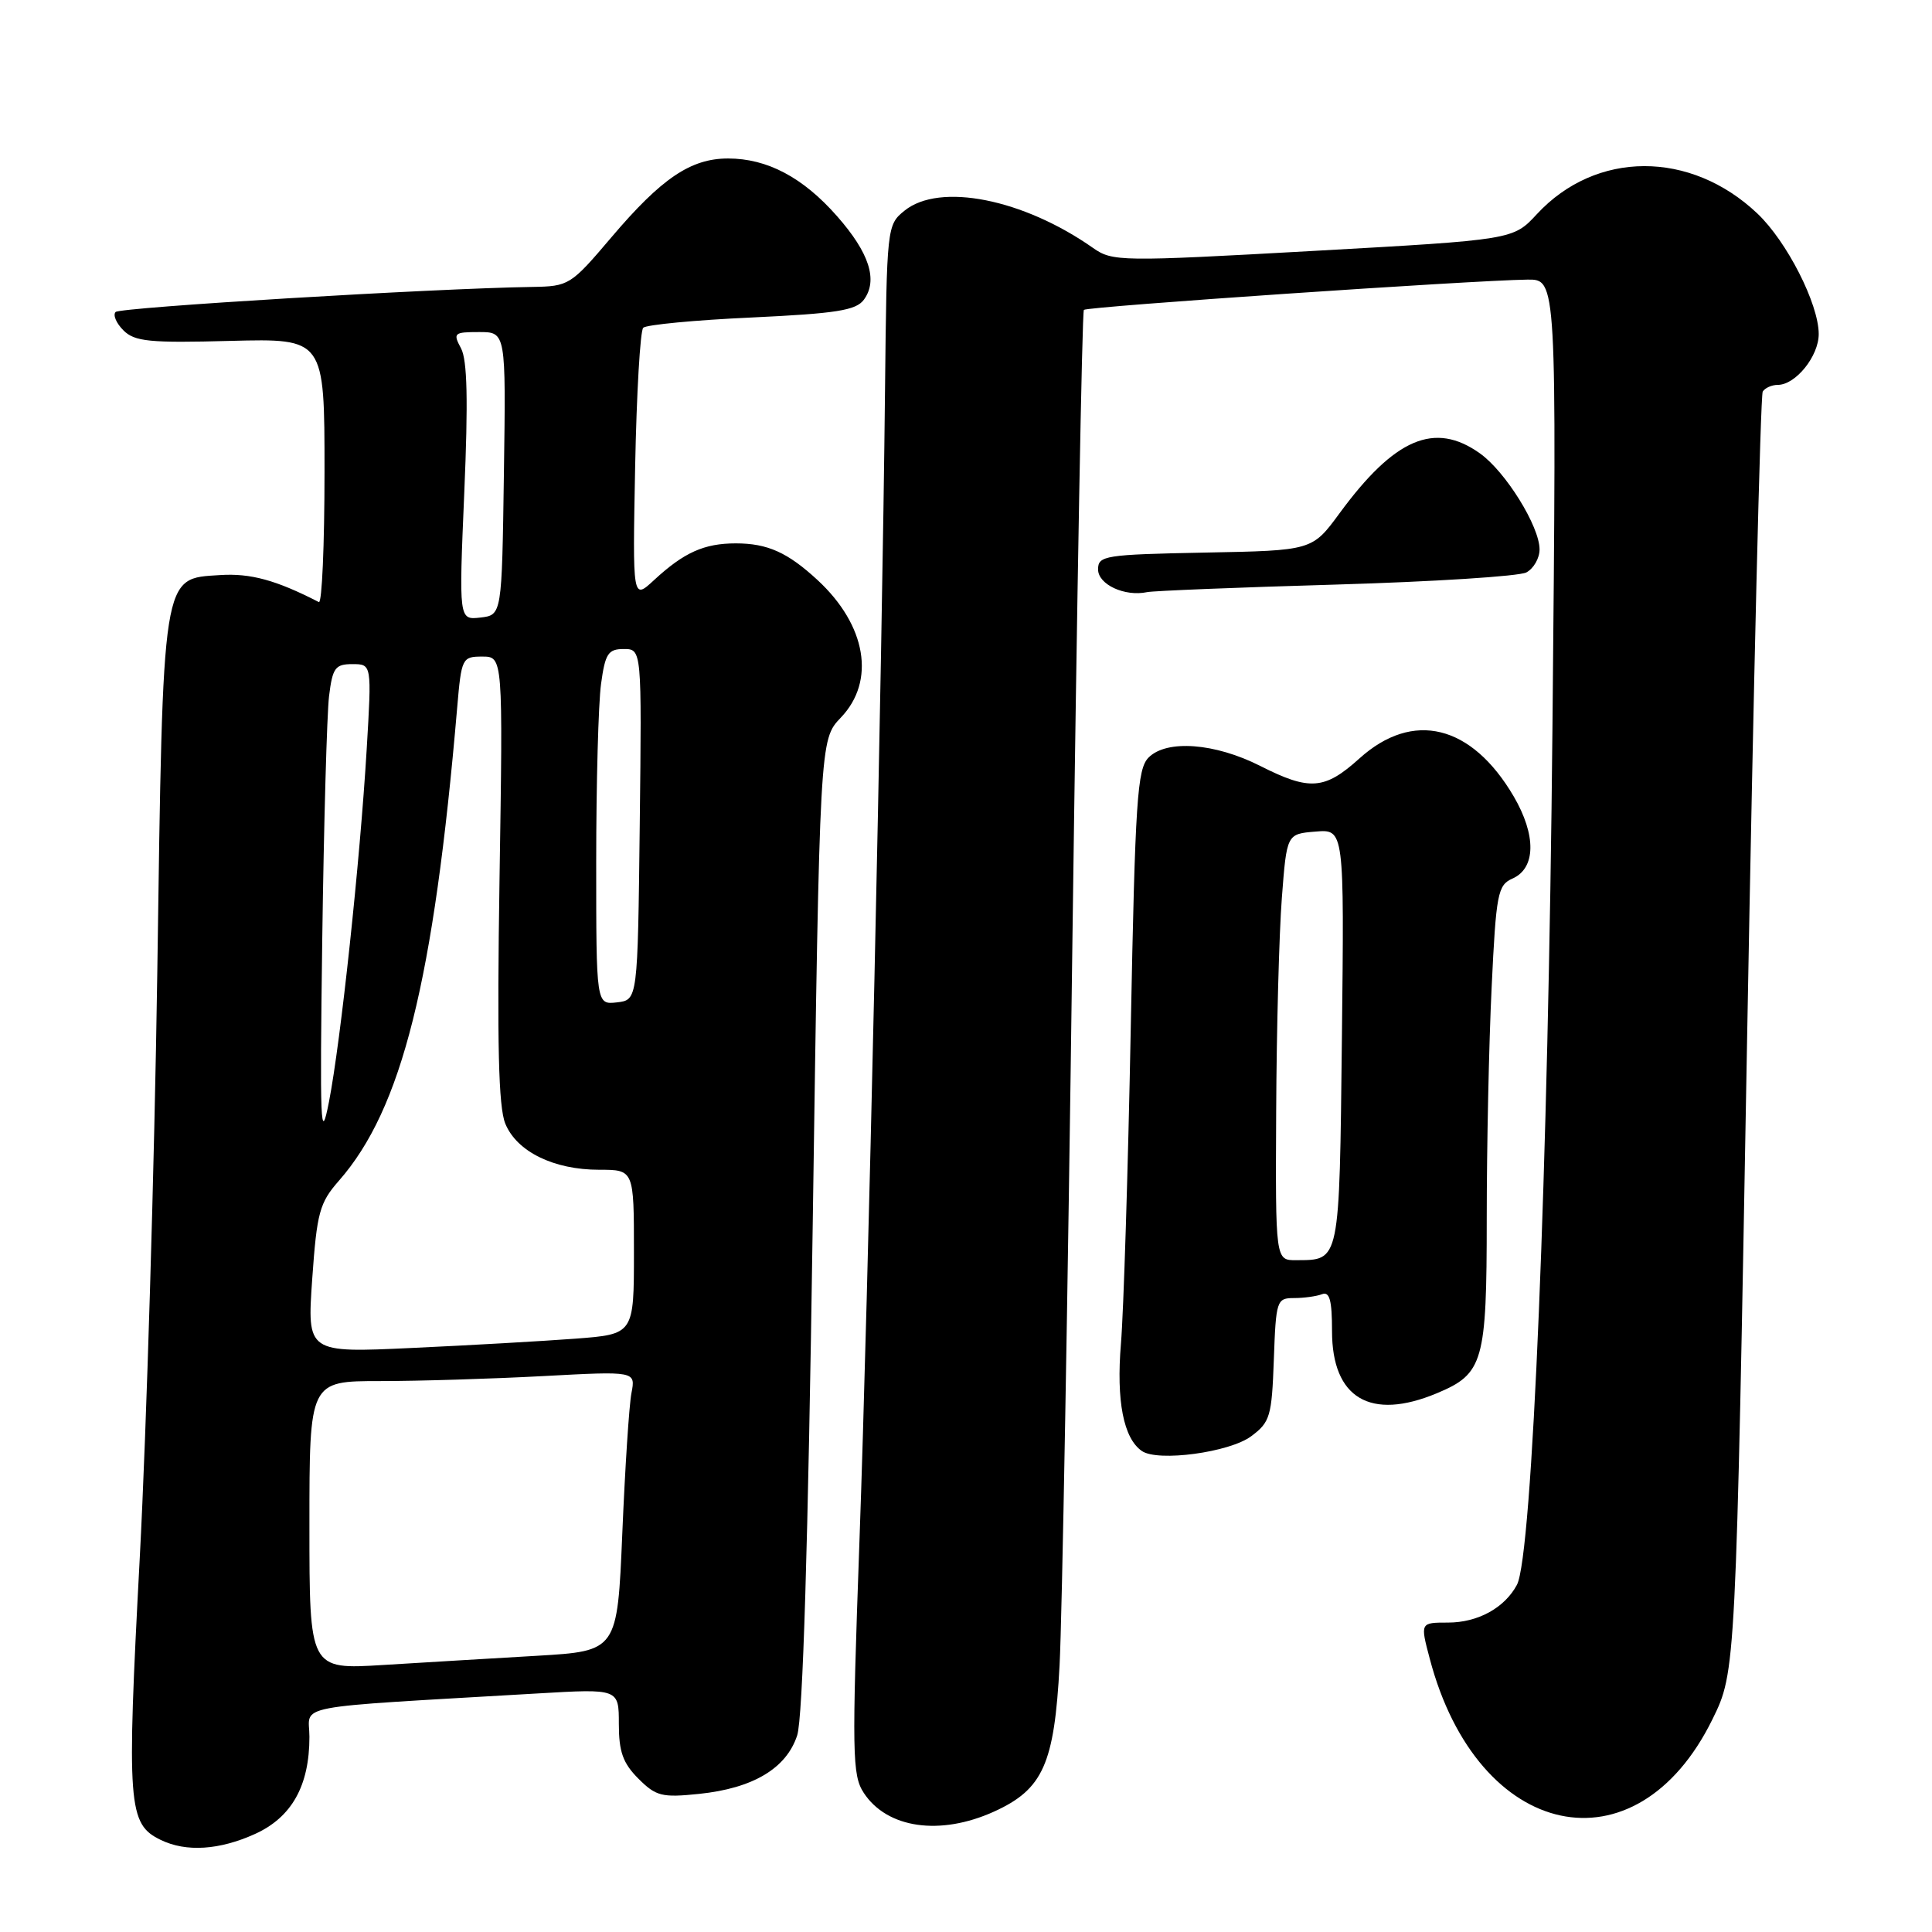 <?xml version="1.0" encoding="UTF-8" standalone="no"?>
<!DOCTYPE svg PUBLIC "-//W3C//DTD SVG 1.1//EN" "http://www.w3.org/Graphics/SVG/1.1/DTD/svg11.dtd" >
<svg xmlns="http://www.w3.org/2000/svg" xmlns:xlink="http://www.w3.org/1999/xlink" version="1.1" viewBox="0 0 256 256">
 <g >
 <path fill="currentColor"
d=" M 33.79 243.01 C 38.66 240.80 41.00 236.62 41.00 230.14 C 41.00 225.75 37.83 226.35 71.25 224.39 C 82.00 223.76 82.00 223.76 82.00 228.43 C 82.00 232.11 82.54 233.63 84.59 235.68 C 86.92 238.01 87.70 238.21 92.63 237.70 C 99.77 236.96 104.20 234.33 105.63 229.95 C 106.38 227.66 107.07 204.86 107.69 162.25 C 108.62 98.01 108.62 98.01 111.41 95.09 C 116.05 90.25 114.81 82.86 108.34 76.87 C 104.37 73.20 101.70 72.00 97.50 72.00 C 93.30 72.00 90.63 73.20 86.66 76.87 C 83.82 79.50 83.82 79.50 84.16 61.83 C 84.35 52.12 84.83 43.84 85.23 43.43 C 85.64 43.03 92.10 42.41 99.59 42.07 C 110.83 41.54 113.43 41.13 114.47 39.71 C 116.36 37.13 115.20 33.51 110.91 28.64 C 106.39 23.50 101.66 21.00 96.47 21.00 C 91.53 21.00 87.65 23.62 81.00 31.46 C 75.62 37.80 75.39 37.94 70.50 38.02 C 57.40 38.22 15.95 40.72 15.32 41.34 C 14.94 41.73 15.40 42.82 16.35 43.77 C 17.84 45.26 19.79 45.46 30.54 45.17 C 43.00 44.85 43.00 44.85 43.00 62.51 C 43.00 72.22 42.66 79.99 42.25 79.78 C 36.60 76.87 33.19 75.94 29.17 76.20 C 21.41 76.70 21.61 75.44 20.84 129.00 C 20.46 154.57 19.42 189.40 18.52 206.40 C 16.77 239.36 16.95 241.70 21.32 243.81 C 24.67 245.43 29.07 245.15 33.79 243.01 Z  M 131.73 240.04 C 138.21 237.09 139.71 233.74 140.40 220.64 C 140.73 214.51 141.49 171.70 142.09 125.50 C 142.70 79.30 143.38 41.30 143.62 41.06 C 144.04 40.62 194.98 37.15 202.38 37.05 C 206.27 37.00 206.27 37.00 205.71 96.25 C 205.15 155.08 203.04 206.19 201.00 210.00 C 199.36 213.06 195.82 215.00 191.87 215.00 C 188.18 215.00 188.18 215.00 189.45 219.79 C 195.80 243.90 216.81 248.40 226.91 227.81 C 230.01 221.50 230.01 221.50 231.51 137.14 C 232.34 90.74 233.27 52.38 233.57 51.89 C 233.87 51.40 234.77 51.00 235.56 51.00 C 237.93 51.00 241.00 47.19 240.99 44.25 C 240.98 40.26 236.77 32.00 232.87 28.30 C 224.00 19.89 211.47 19.92 203.64 28.38 C 200.50 31.77 200.50 31.77 174.00 33.25 C 148.43 34.68 147.41 34.66 144.84 32.86 C 135.58 26.35 124.50 24.16 119.86 27.91 C 117.52 29.80 117.50 30.04 117.27 51.66 C 116.88 89.03 115.04 172.06 113.88 204.26 C 112.87 232.44 112.92 235.22 114.45 237.56 C 117.54 242.28 124.57 243.29 131.73 240.04 Z  M 165.79 190.31 C 168.30 188.44 168.52 187.68 168.79 180.15 C 169.07 172.32 169.17 172.00 171.46 172.00 C 172.77 172.00 174.44 171.77 175.17 171.49 C 176.18 171.10 176.50 172.29 176.50 176.38 C 176.50 185.28 181.59 188.29 190.40 184.61 C 196.56 182.03 197.00 180.50 197.00 161.44 C 197.00 152.02 197.29 138.25 197.65 130.83 C 198.24 118.41 198.46 117.28 200.40 116.42 C 203.52 115.05 203.58 110.67 200.57 105.52 C 194.99 96.01 187.22 94.10 180.13 100.50 C 175.52 104.66 173.54 104.81 166.99 101.49 C 160.98 98.45 154.61 97.97 152.20 100.37 C 150.69 101.88 150.42 105.96 149.83 136.29 C 149.47 155.10 148.88 173.90 148.53 178.05 C 147.90 185.62 148.87 190.60 151.31 192.27 C 153.44 193.73 162.92 192.45 165.79 190.31 Z  M 177.00 77.46 C 189.93 77.08 201.29 76.36 202.25 75.85 C 203.21 75.34 204.00 73.97 204.00 72.80 C 204.00 69.75 199.49 62.48 196.09 60.07 C 190.10 55.80 184.79 58.07 177.49 68.02 C 173.87 72.95 173.87 72.95 159.68 73.22 C 146.37 73.48 145.50 73.62 145.50 75.45 C 145.50 77.45 149.04 79.09 152.00 78.46 C 152.82 78.29 164.07 77.83 177.00 77.46 Z  M 41.00 202.11 C 41.00 183.00 41.00 183.00 50.34 183.00 C 55.48 183.00 65.21 182.70 71.96 182.34 C 84.23 181.68 84.23 181.68 83.67 184.59 C 83.36 186.19 82.82 194.54 82.46 203.14 C 81.80 218.77 81.80 218.77 71.15 219.40 C 65.29 219.74 56.11 220.29 50.75 220.62 C 41.00 221.22 41.00 221.22 41.00 202.11 Z  M 41.37 169.48 C 41.99 160.65 42.34 159.38 44.91 156.45 C 53.25 146.95 57.48 130.02 60.58 93.75 C 61.14 87.20 61.24 87.00 63.90 87.00 C 66.65 87.00 66.65 87.00 66.19 116.47 C 65.85 138.35 66.05 146.71 66.96 148.90 C 68.49 152.61 73.38 155.00 79.40 155.00 C 84.00 155.00 84.00 155.00 84.00 165.90 C 84.00 176.79 84.00 176.79 76.25 177.38 C 71.99 177.70 62.24 178.26 54.59 178.61 C 40.69 179.26 40.69 179.26 41.37 169.48 Z  M 42.70 124.50 C 42.91 109.10 43.32 94.59 43.60 92.25 C 44.06 88.49 44.42 88.00 46.69 88.00 C 49.26 88.00 49.26 88.00 48.59 99.25 C 47.70 114.16 45.16 137.91 43.59 146.00 C 42.47 151.72 42.37 149.15 42.70 124.50 Z  M 79.00 114.21 C 79.00 103.80 79.29 93.19 79.64 90.64 C 80.19 86.60 80.58 86.00 82.65 86.00 C 85.04 86.00 85.04 86.00 84.77 109.25 C 84.50 132.50 84.50 132.50 81.75 132.82 C 79.00 133.13 79.00 133.13 79.00 114.21 Z  M 61.52 65.24 C 62.04 53.10 61.92 47.71 61.09 46.16 C 60.00 44.13 60.15 44.00 63.49 44.00 C 67.04 44.00 67.04 44.00 66.77 62.75 C 66.50 81.50 66.50 81.50 63.65 81.83 C 60.80 82.15 60.80 82.15 61.52 65.24 Z  M 169.10 147.25 C 169.15 136.39 169.49 123.67 169.85 119.00 C 170.50 110.50 170.50 110.50 174.31 110.19 C 178.12 109.87 178.12 109.87 177.81 137.47 C 177.47 167.49 177.58 166.95 171.75 166.98 C 169.00 167.00 169.00 167.00 169.10 147.25 Z "/>
</g>
</svg>